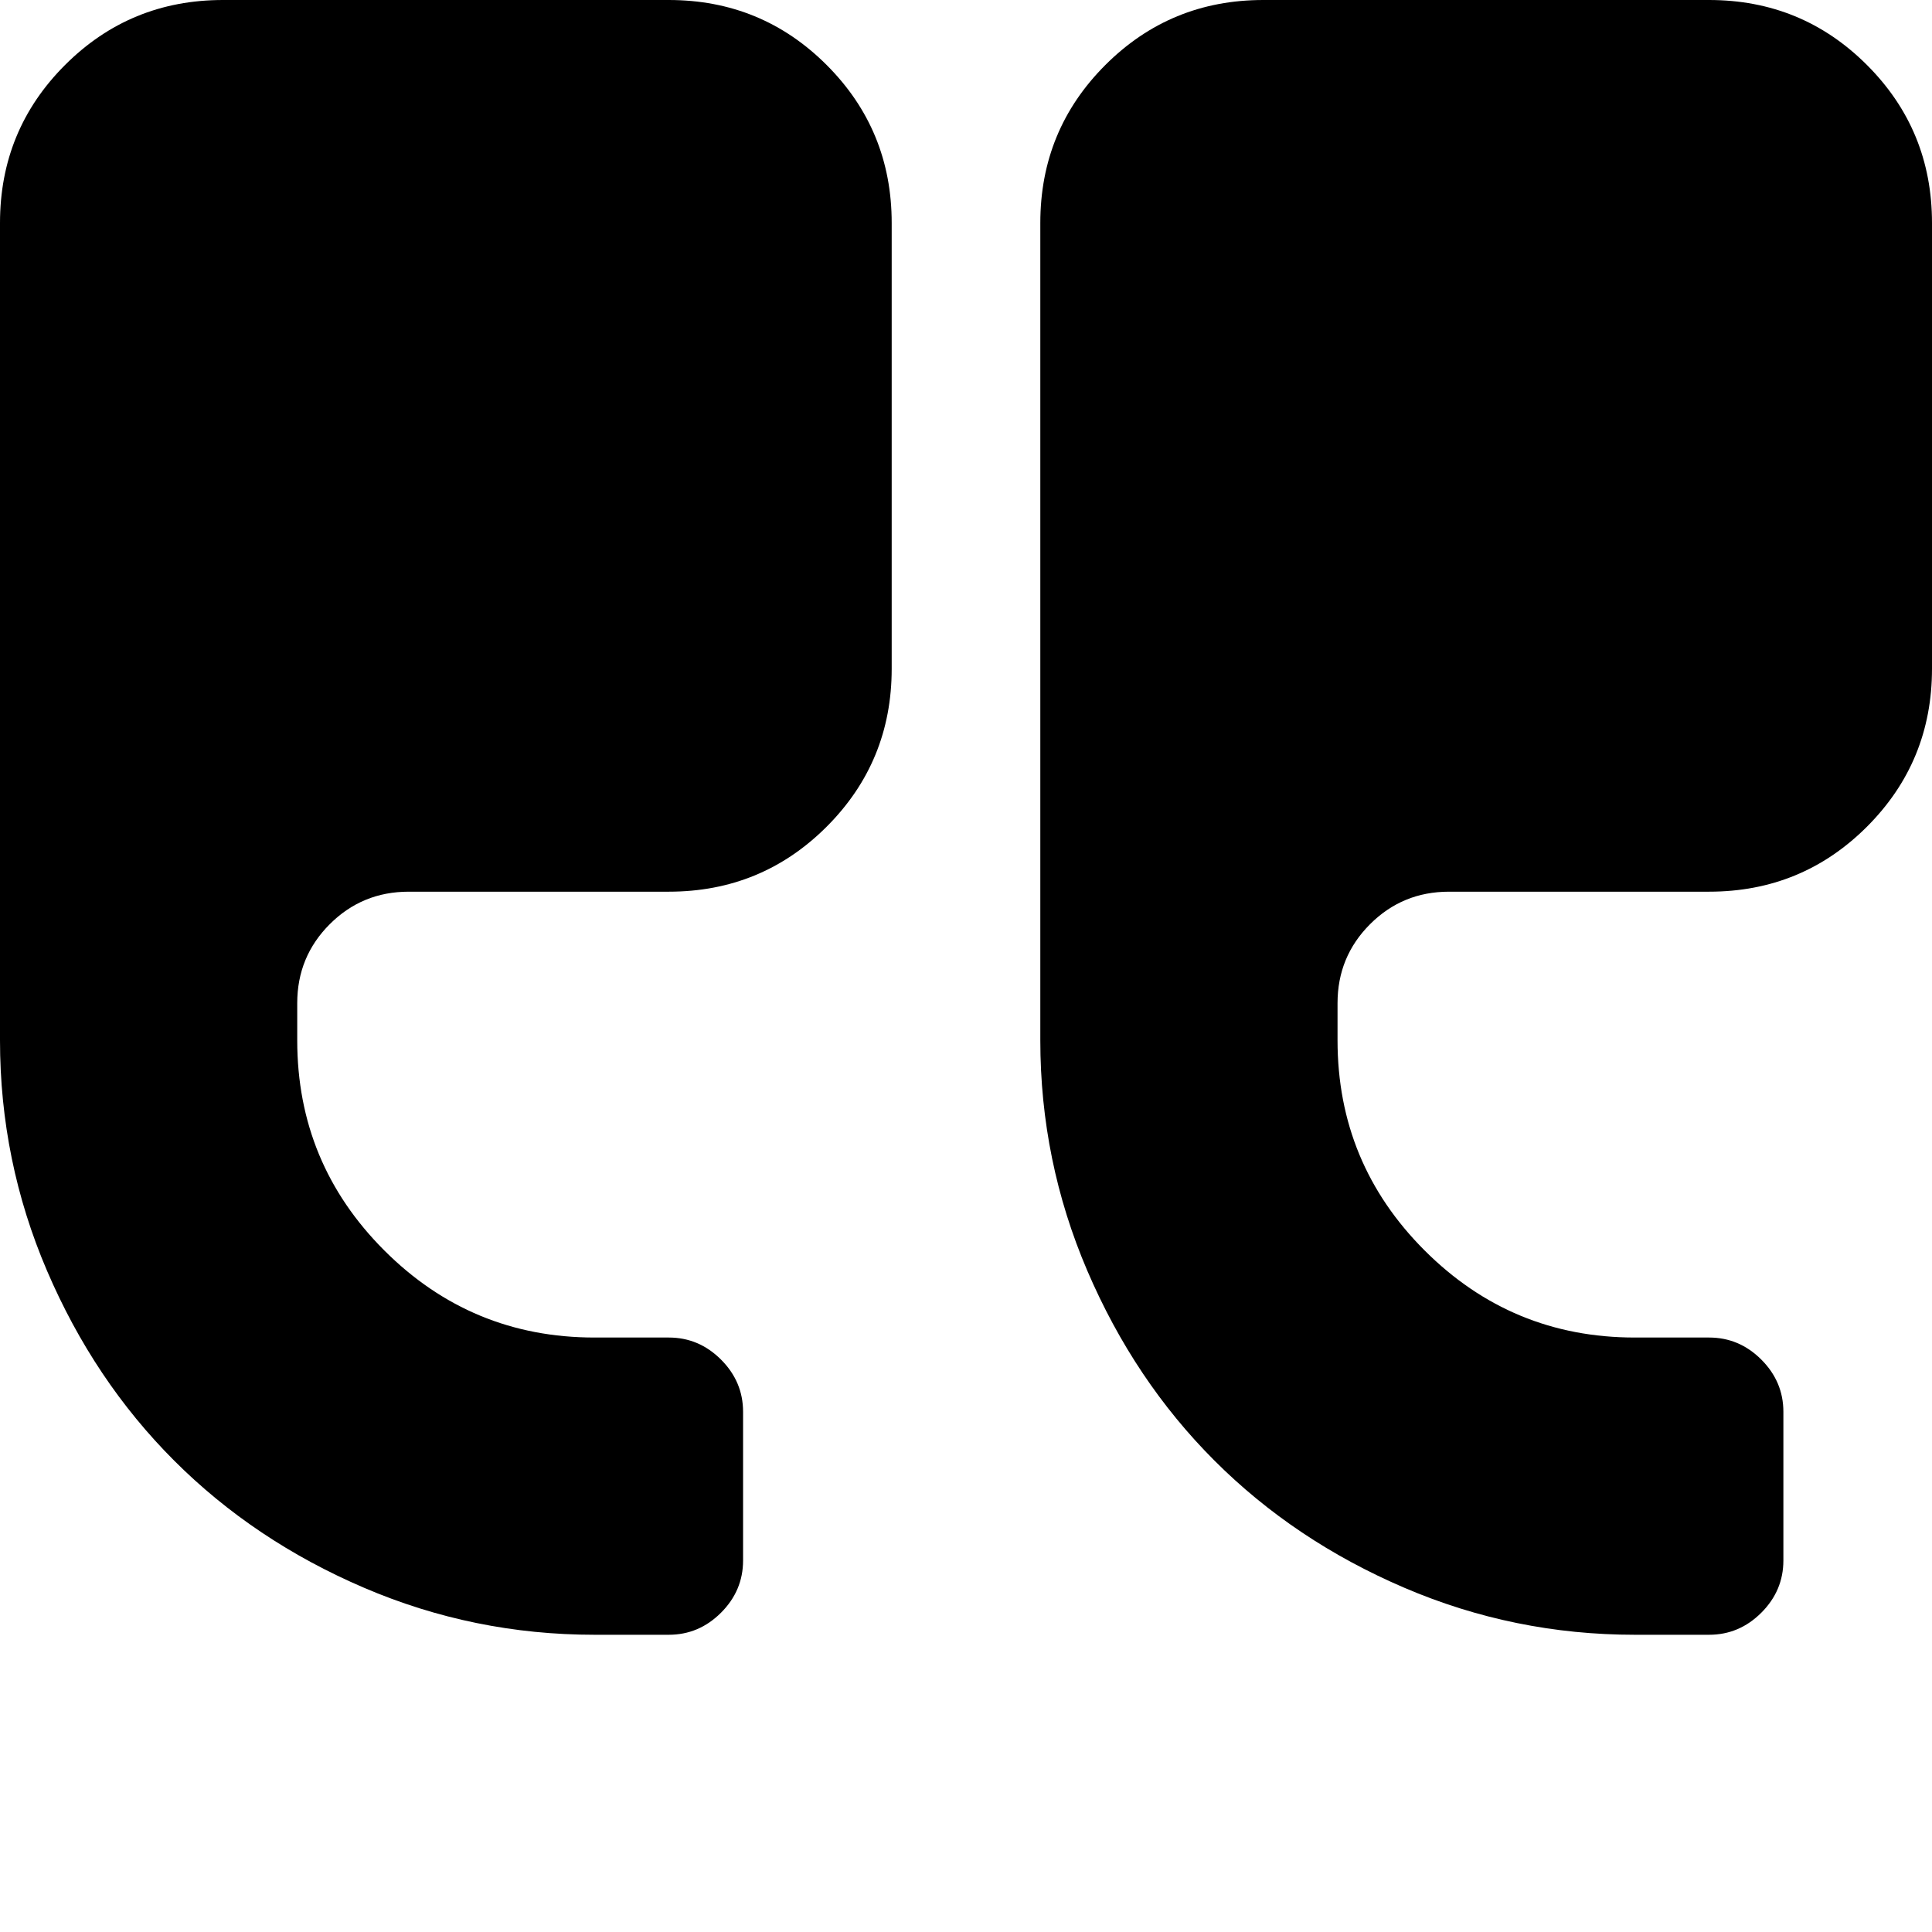 <svg width="64" height="64" viewBox="0 0 1664 1664" xmlns="http://www.w3.org/2000/svg"><path d="M768 576V192q0-80-56-136T576 0H192Q112 0 56 56T0 192v704q0 104 40.5 198.5T150 1258t163.5 109.5T512 1408h64q26 0 45-19t19-45v-128q0-26-19-45t-45-19h-64q-106 0-181-75t-75-181v-32q0-40 28-68t68-28h224q80 0 136-56t56-136zm896 0V192q0-80-56-136T1472 0h-384q-80 0-136 56t-56 136v704q0 104 40.5 198.5T1046 1258t163.5 109.5T1408 1408h64q26 0 45-19t19-45v-128q0-26-19-45t-45-19h-64q-106 0-181-75t-75-181v-32q0-40 28-68t68-28h224q80 0 136-56t56-136z"/></svg>